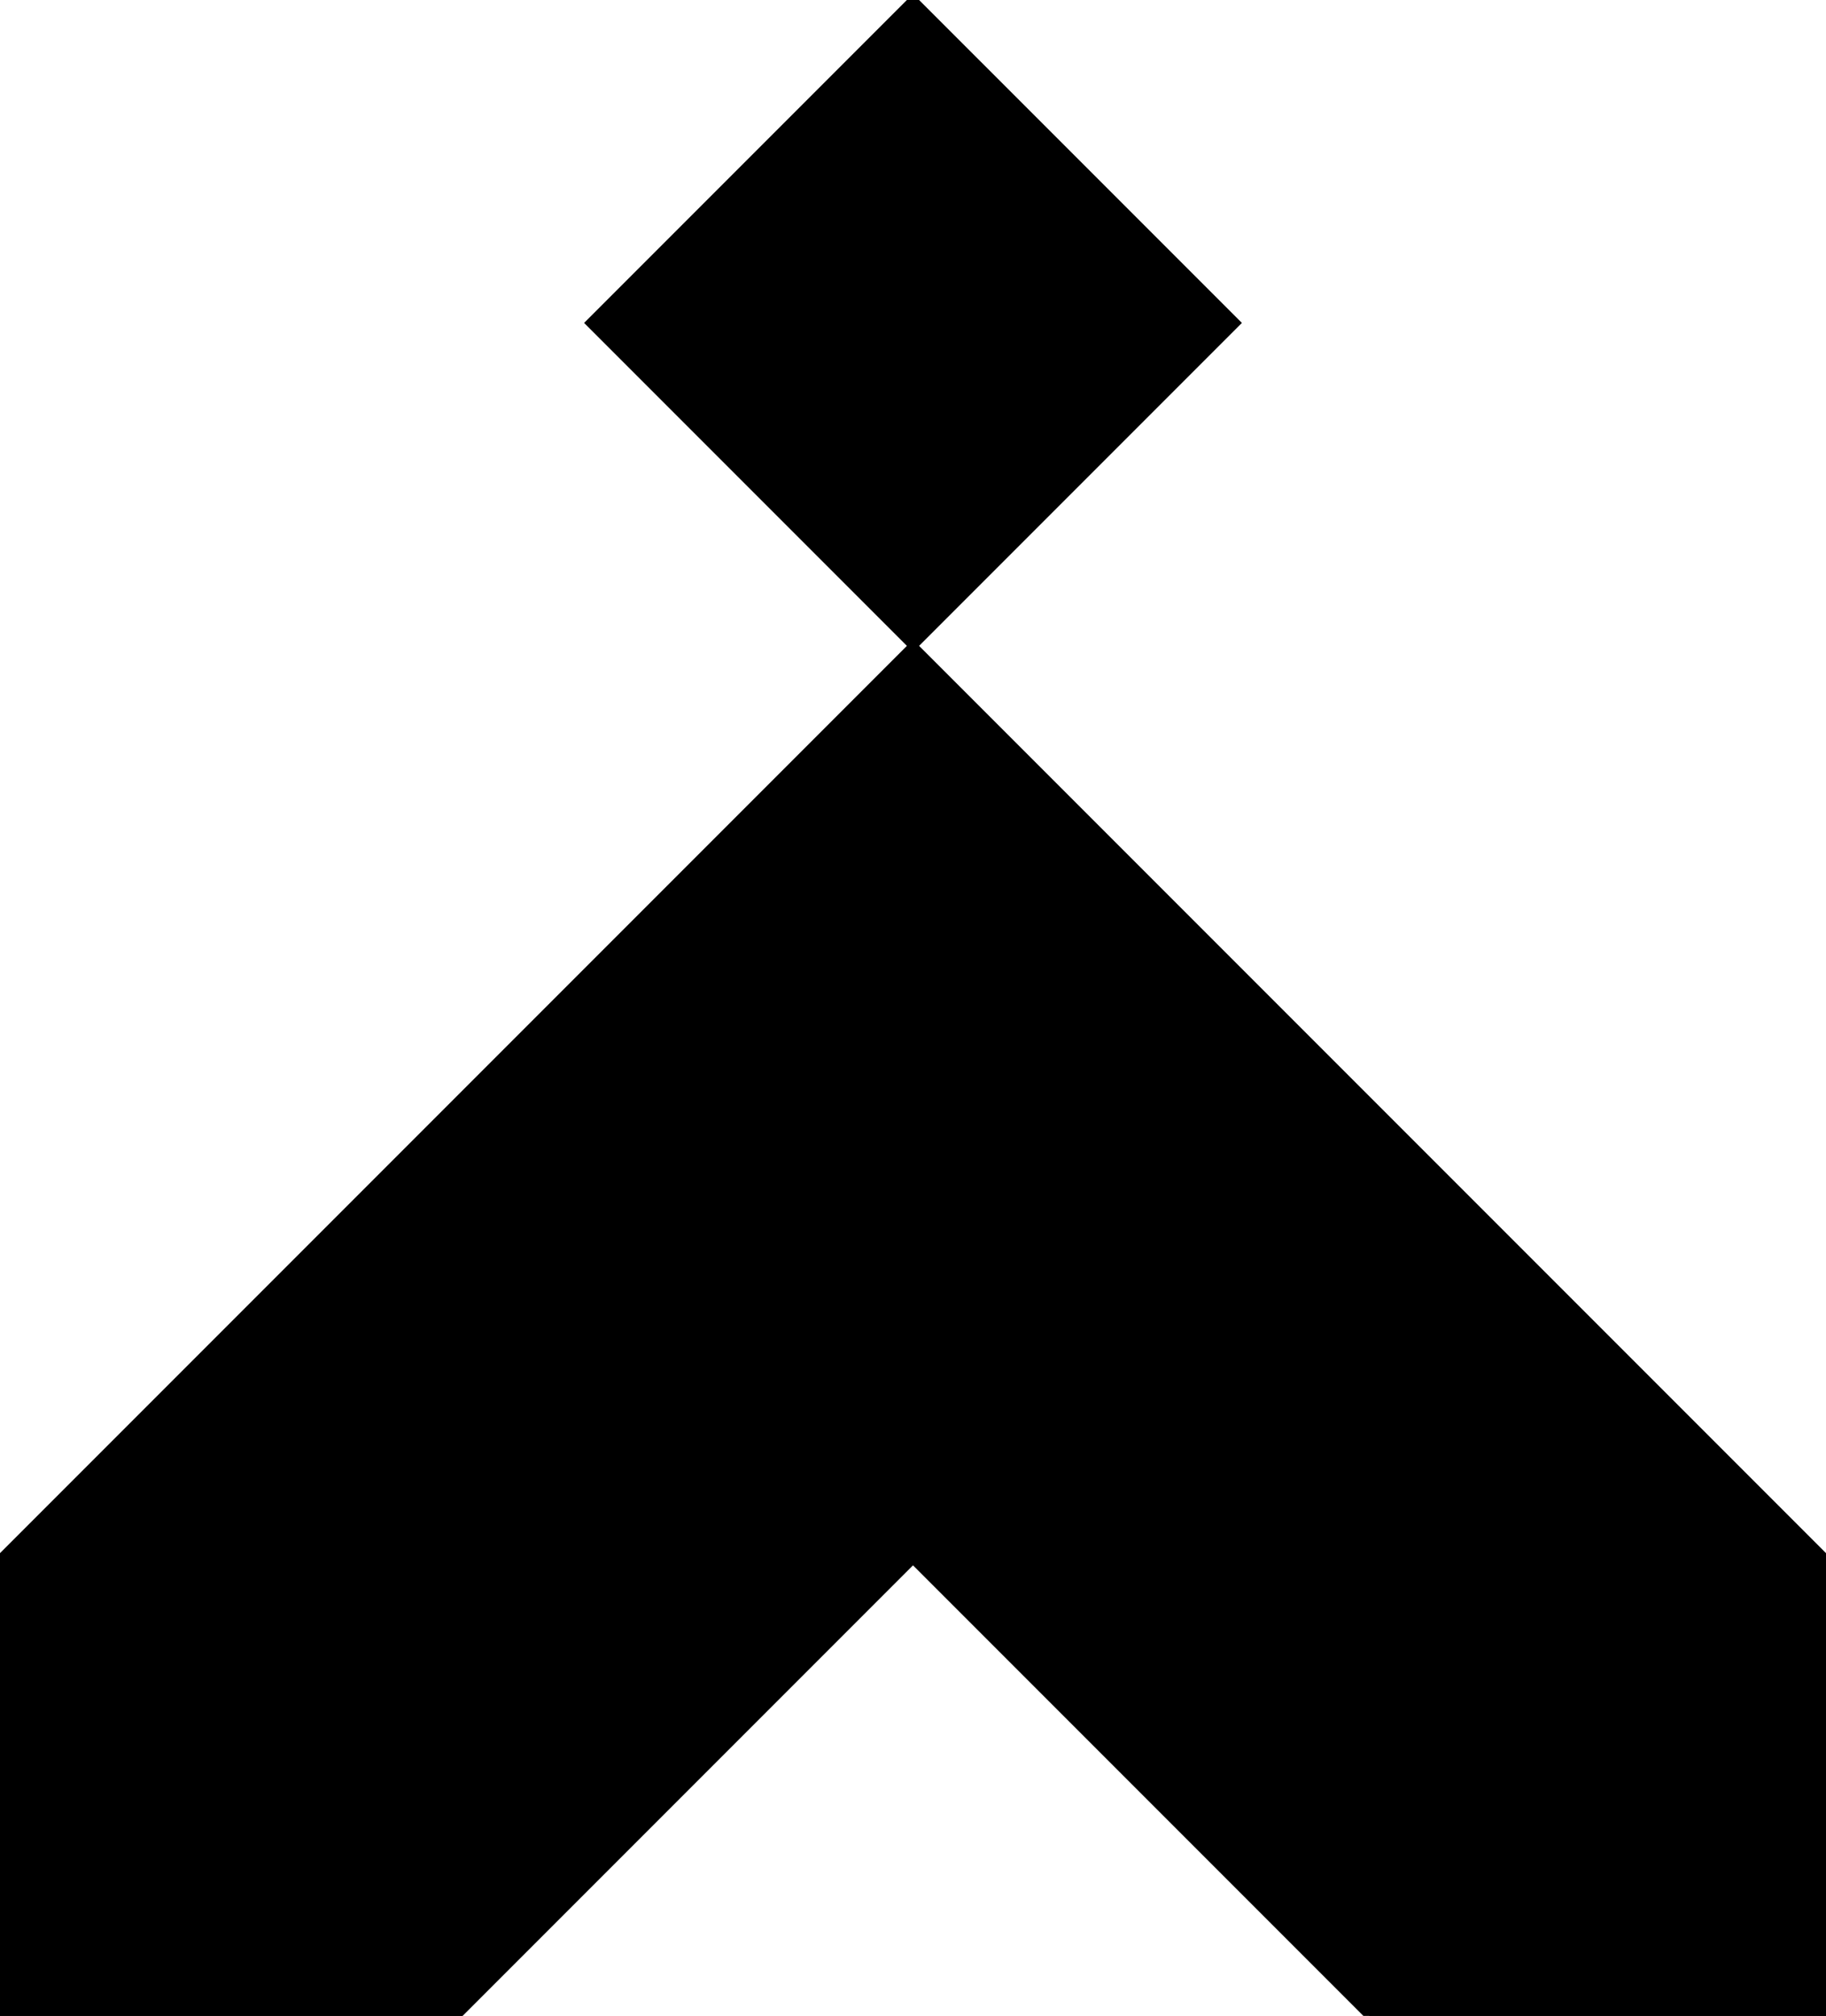<?xml version="1.0" encoding="utf-8"?> <svg baseProfile="full" height="100%" version="1.1" viewBox="0 0 212.151 234.12" width="100%" xmlns="http://www.w3.org/2000/svg" xmlns:ev="http://www.w3.org/2001/xml-events" xmlns:xlink="http://www.w3.org/1999/xlink"><defs/><polygon fill="black" id="1" points="106.075,0.0 68.572,37.503 106.075,75.007 143.579,37.503" stroke="black" strokewidth="1"/><polygon fill="black" id="2" points="159.113,181.082 106.075,181.082 159.113,234.12 212.151,234.12" stroke="black" strokewidth="1"/><polygon fill="black" id="3" points="212.151,234.12 159.113,181.082 212.151,181.082" stroke="black" strokewidth="1"/><polygon fill="black" id="4" points="0.0,234.12 53.038,234.12 0.0,181.082" stroke="black" strokewidth="1"/><polygon fill="black" id="5" points="53.038,234.12 106.075,181.082 0.0,181.082" stroke="black" strokewidth="1"/><polygon fill="black" id="6" points="106.075,181.082 0.0,181.082 106.075,75.007" stroke="black" strokewidth="1"/><polygon fill="black" id="7" points="106.075,181.082 212.151,181.082 106.075,75.007" stroke="black" strokewidth="1"/></svg>
